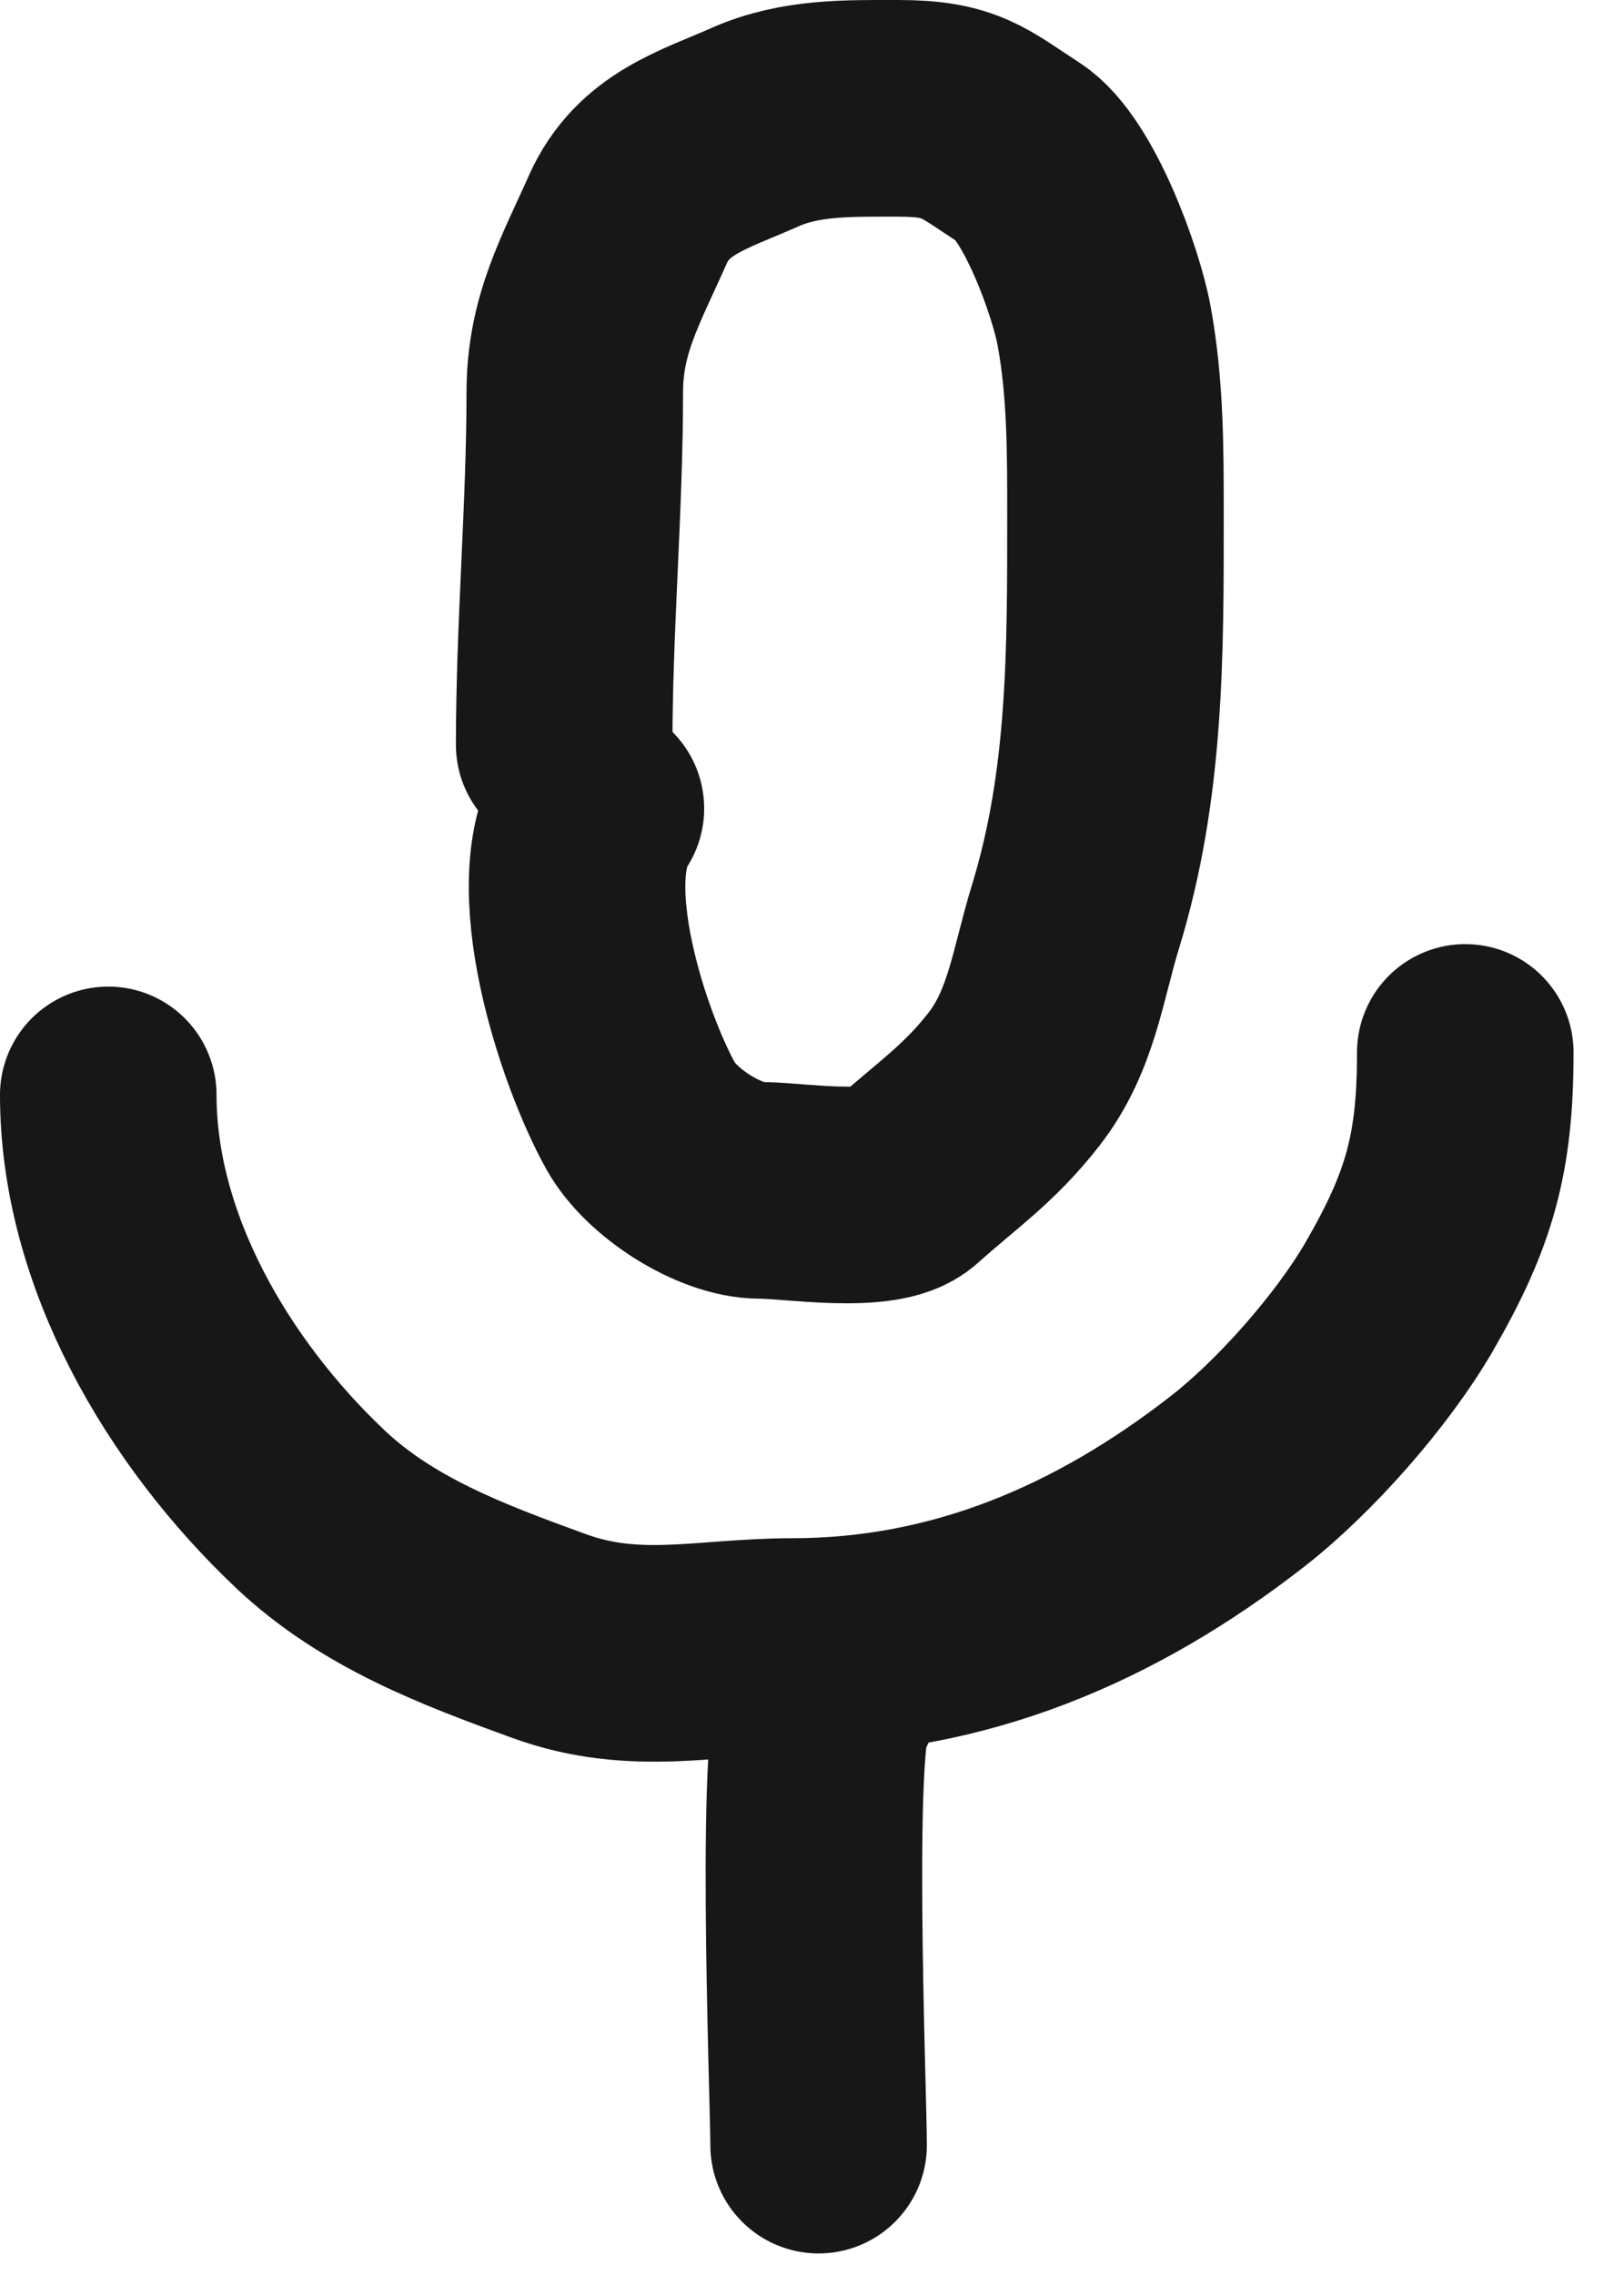 <svg width="15" height="21" viewBox="0 0 15 21" fill="none" xmlns="http://www.w3.org/2000/svg">
<path d="M5.211 6.875C5.211 5.79 5.309 4.682 5.309 3.622C5.309 2.998 5.548 2.591 5.798 2.028C6.03 1.506 6.501 1.384 6.973 1.174C7.392 0.988 7.835 1 8.295 1C8.872 1 8.982 1.129 9.421 1.414C9.778 1.644 10.125 2.603 10.199 3.013C10.303 3.583 10.303 4.151 10.303 4.743C10.303 6.024 10.309 7.242 9.933 8.464C9.77 8.992 9.715 9.512 9.367 9.96C9.044 10.375 8.749 10.568 8.366 10.912C8.131 11.123 7.335 10.988 7.022 10.988C6.65 10.988 6.107 10.644 5.918 10.303C5.57 9.677 5.058 8.132 5.504 7.463" stroke="#171717" stroke-width="2" stroke-linecap="round"/>
<path d="M13.534 9.715C13.534 10.643 13.39 11.163 12.925 11.967C12.581 12.561 11.954 13.267 11.429 13.675C10.217 14.618 8.865 15.199 7.316 15.199C6.518 15.199 5.87 15.392 5.069 15.101C4.278 14.813 3.486 14.518 2.861 13.926C1.824 12.943 1 11.539 1 10.107" stroke="#171717" stroke-width="2" stroke-linecap="round"/>
<path d="M7.659 15.688C7.415 15.719 7.561 19.33 7.561 19.801" stroke="#171717" stroke-width="2" stroke-linecap="round"/>
</svg>
